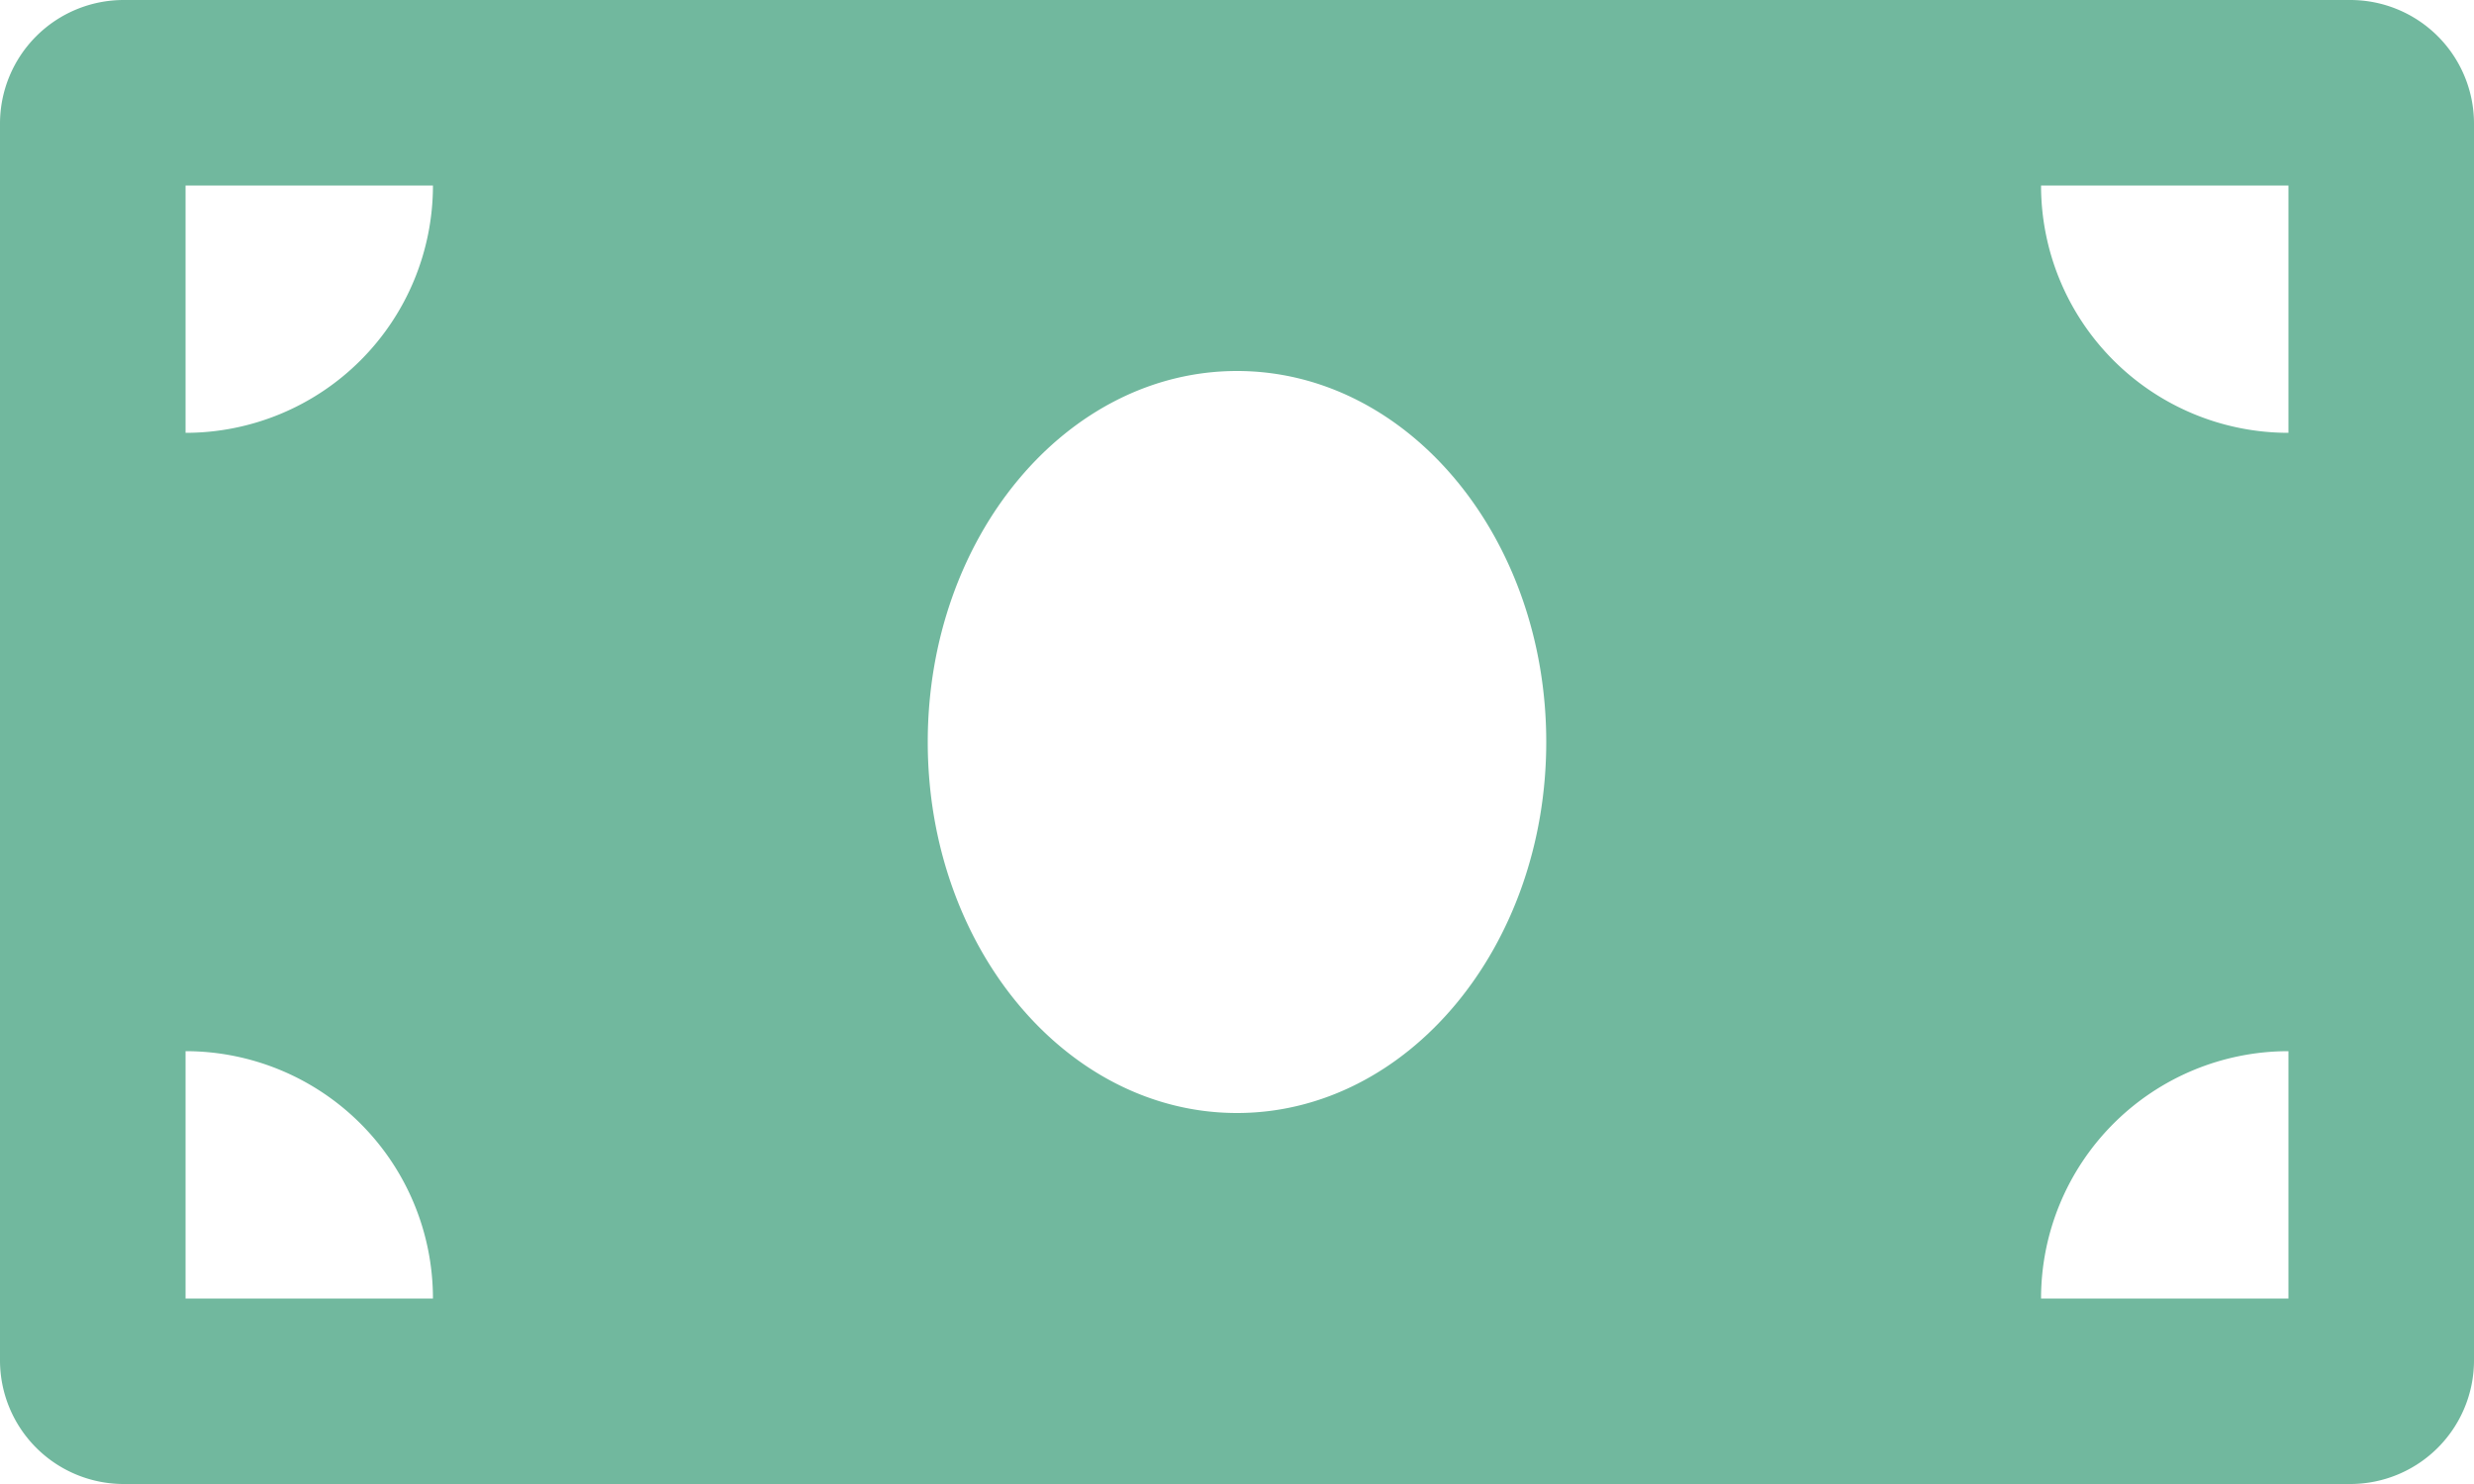 <svg xmlns="http://www.w3.org/2000/svg" width="30" height="18" viewBox="0 0 30 18">
  <path id="Icon_awesome-money-bill" data-name="Icon awesome-money-bill" d="M28.5,4.5H1.5A1.5,1.5,0,0,0,0,6V21a1.5,1.5,0,0,0,1.5,1.5h27A1.5,1.5,0,0,0,30,21V6A1.5,1.5,0,0,0,28.5,4.5ZM2.25,20.25v-3a3,3,0,0,1,3,3Zm0-10.5v-3h3A3,3,0,0,1,2.25,9.75ZM15,18c-2.071,0-3.75-2.015-3.75-4.5S12.929,9,15,9s3.75,2.015,3.75,4.5S17.07,18,15,18Zm12.75,2.25h-3a3,3,0,0,1,3-3Zm0-10.5a3,3,0,0,1-3-3h3Z" transform="translate(0 -4.5)" fill="#71b89e"/>
</svg>

